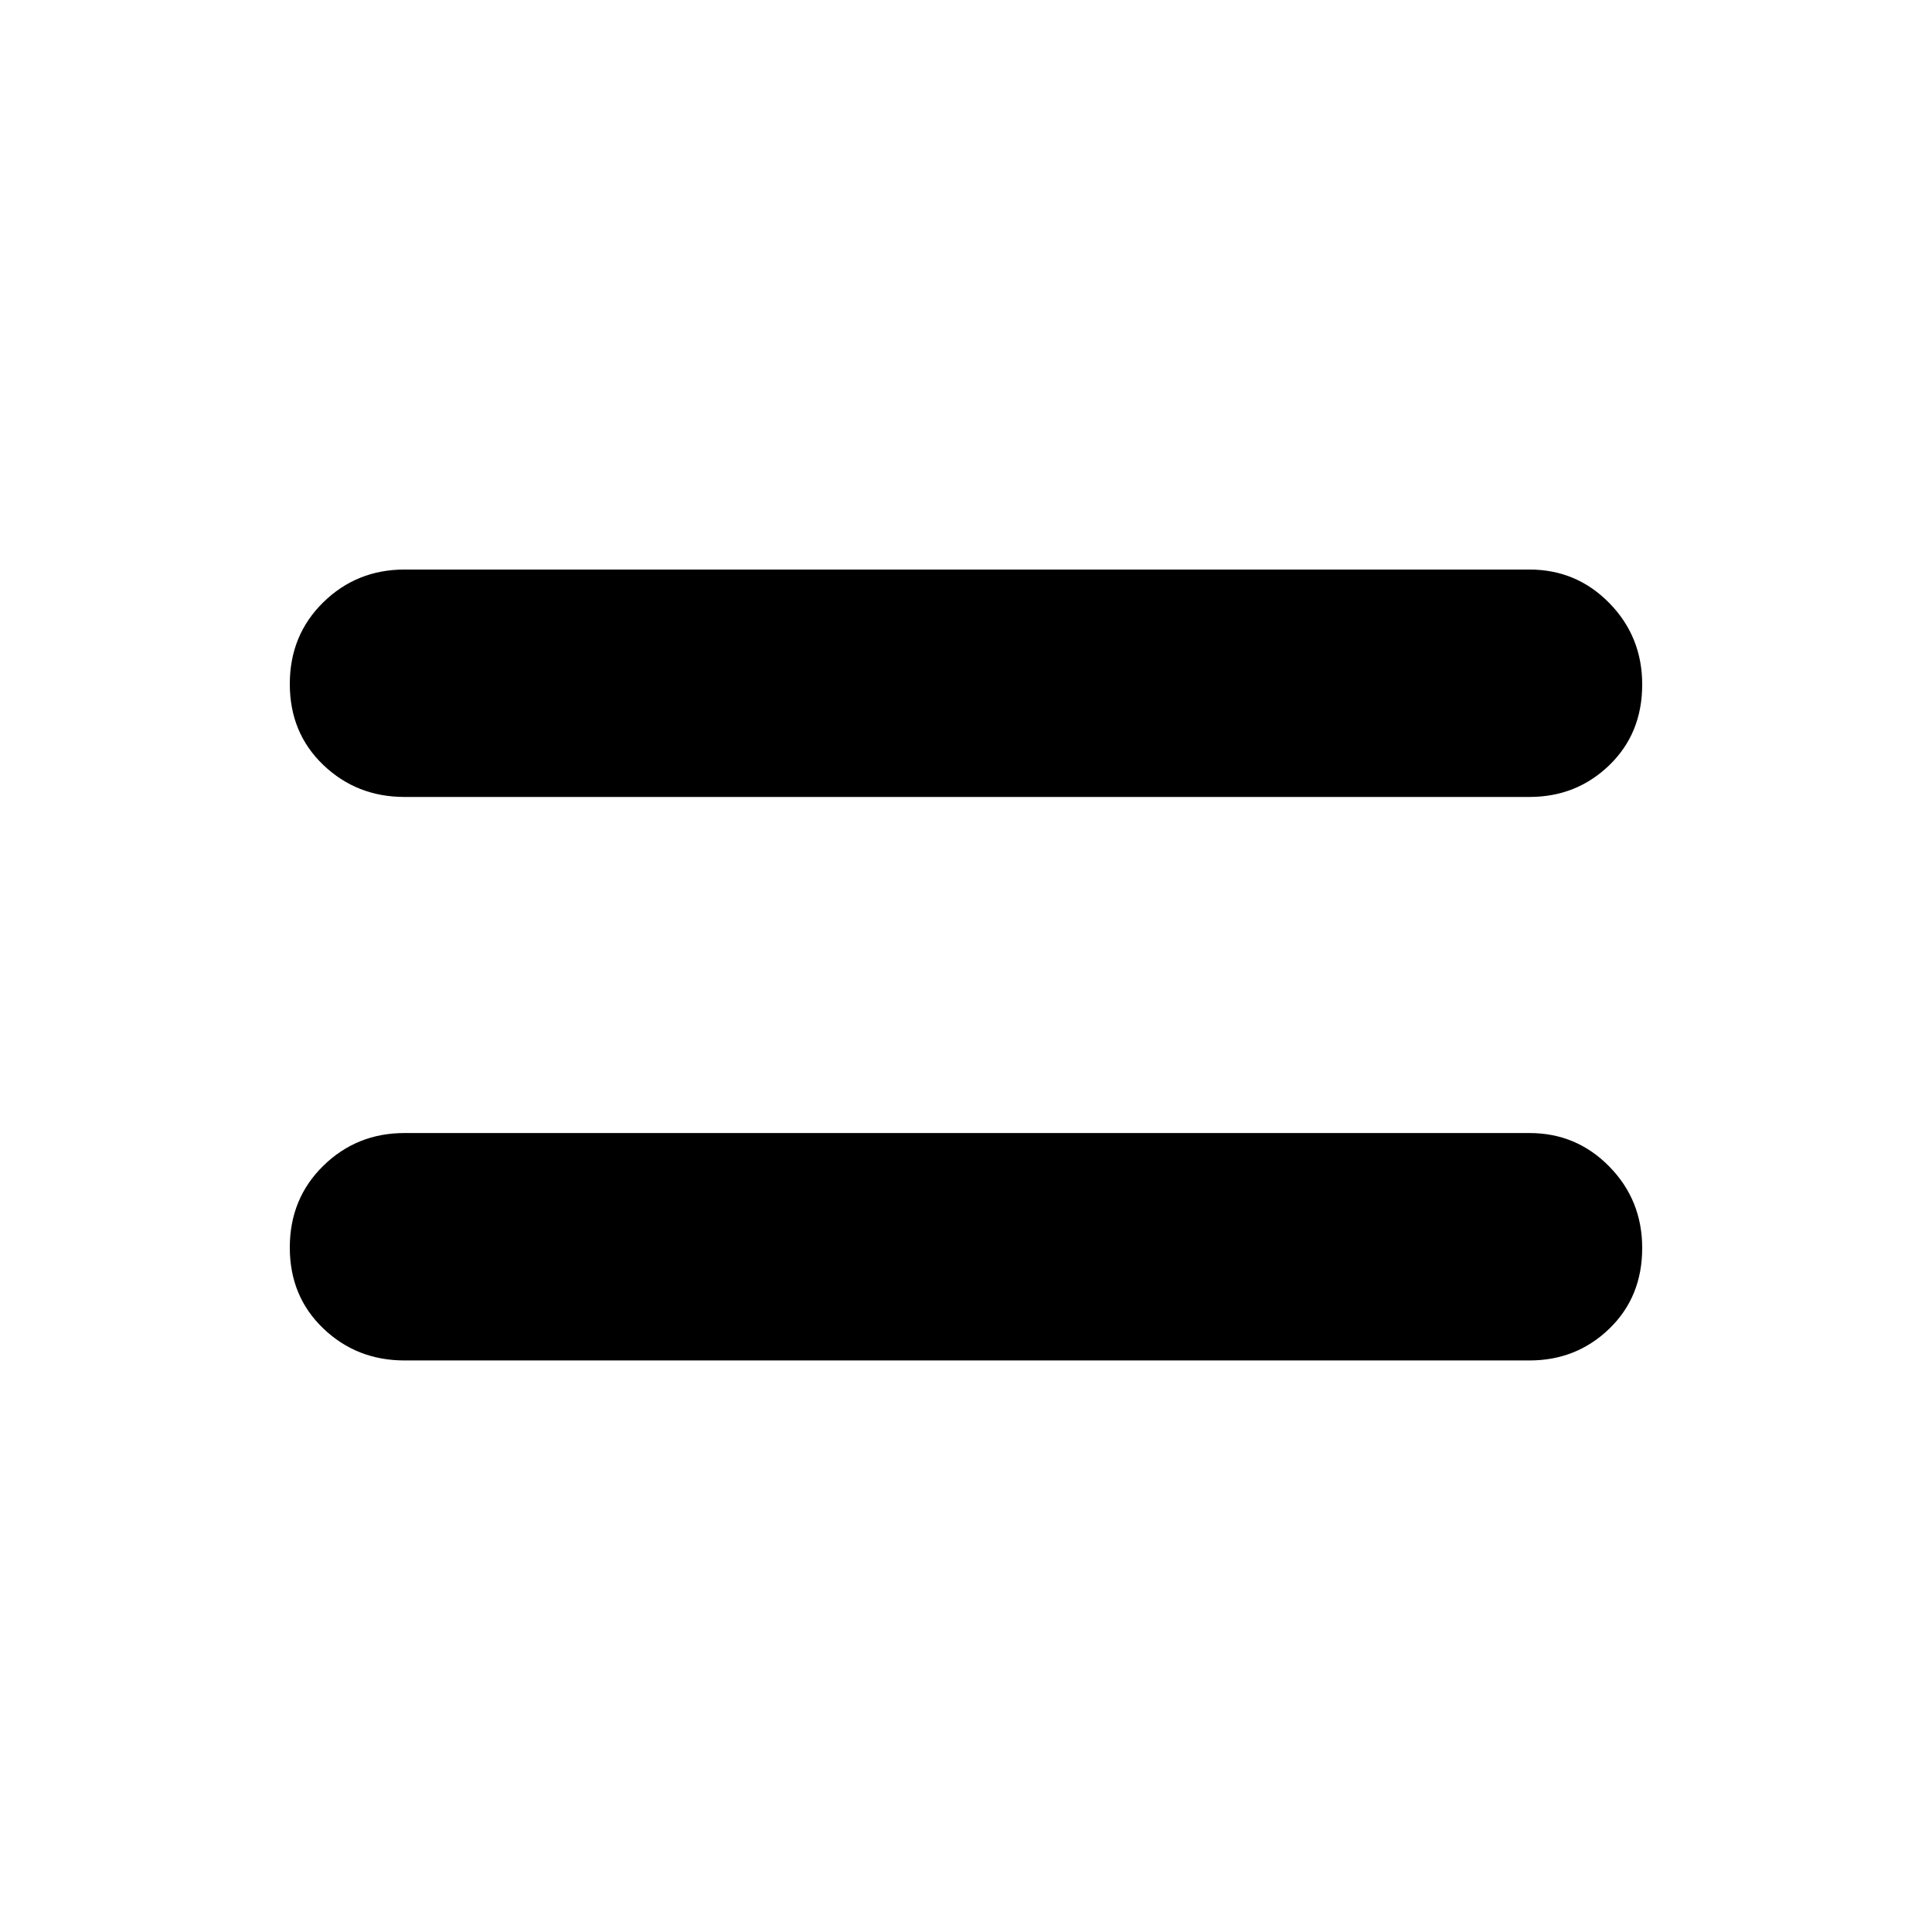 <svg xmlns="http://www.w3.org/2000/svg" height="48" viewBox="0 -960 960 960" width="48"><path d="M201-284q-23.75 0-40.37-15.91Q144-315.82 144-340.12t16.63-40.59Q177.25-397 201-397h559q23.33 0 39.67 16.66Q816-363.68 816-339.88q0 24.3-16.33 40.09Q783.33-284 760-284H201Zm0-280q-23.75 0-40.37-15.91Q144-595.82 144-620.12t16.63-40.59Q177.25-677 201-677h559q23.33 0 39.67 16.66Q816-643.68 816-619.88q0 24.3-16.33 40.09Q783.33-564 760-564H201Z"/></svg>